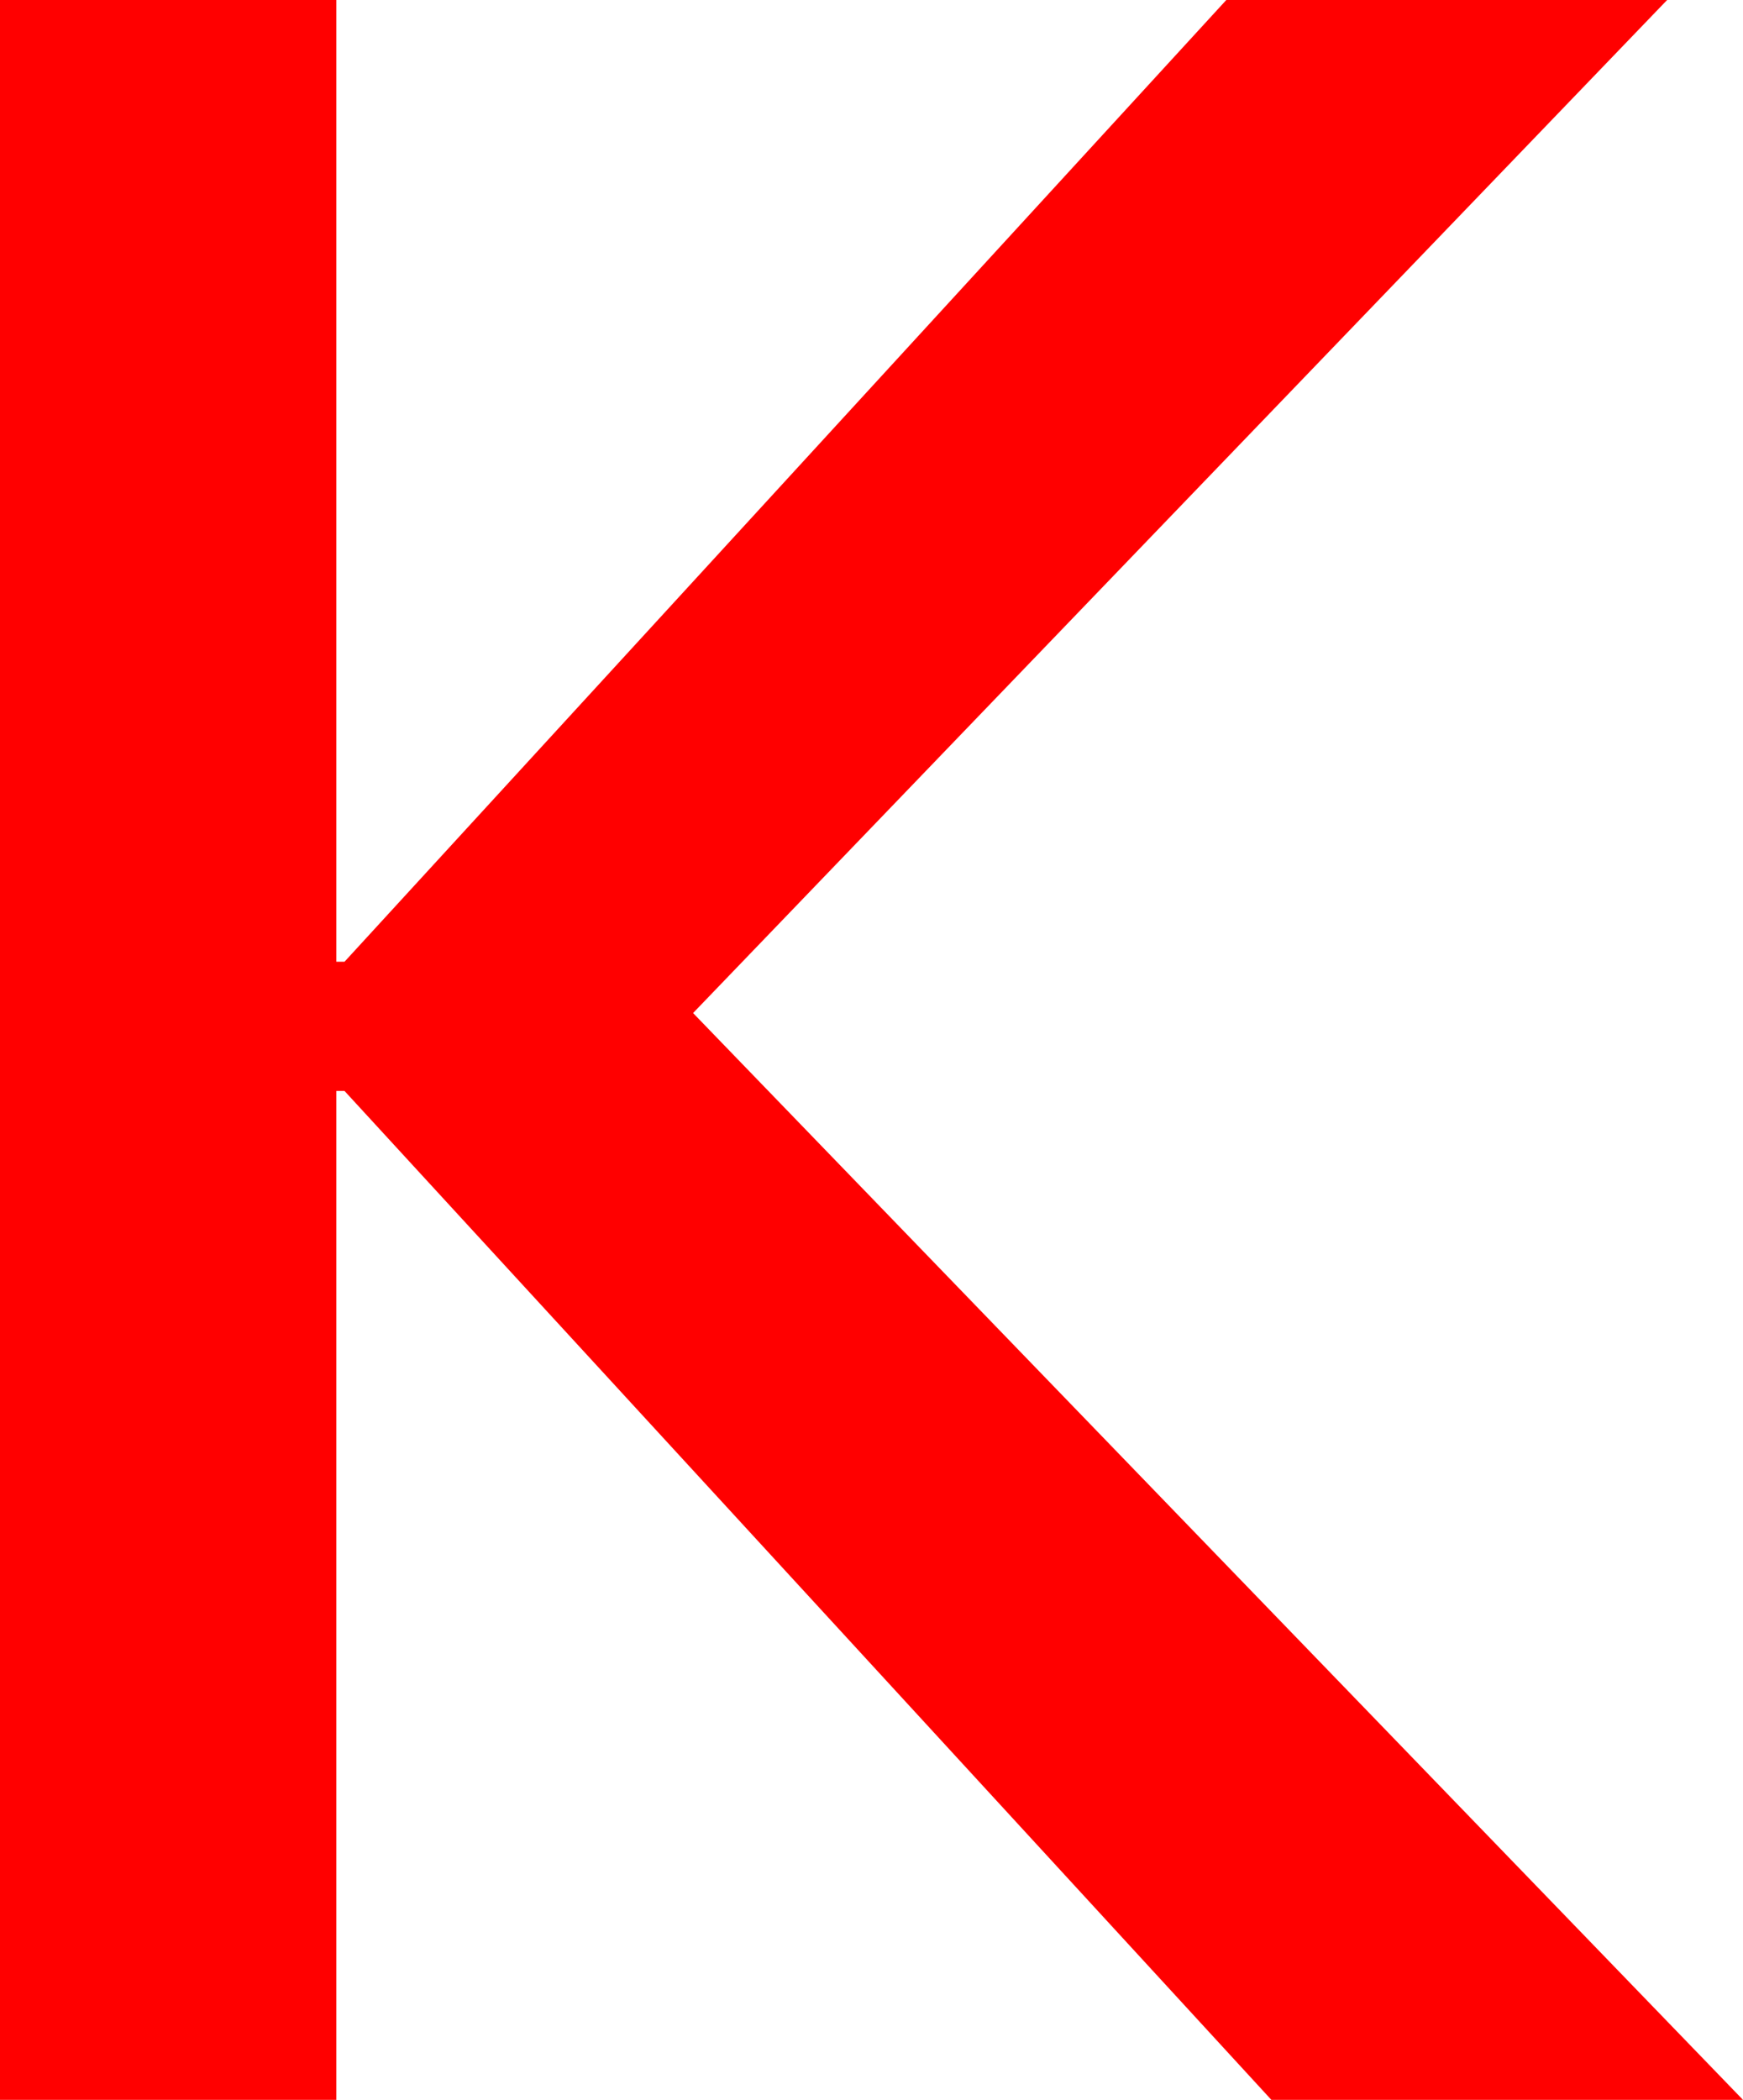 <?xml version="1.0" encoding="utf-8"?>
<!DOCTYPE svg PUBLIC "-//W3C//DTD SVG 1.1//EN" "http://www.w3.org/Graphics/SVG/1.1/DTD/svg11.dtd">
<svg width="24.902" height="30" xmlns="http://www.w3.org/2000/svg" xmlns:xlink="http://www.w3.org/1999/xlink" xmlns:xml="http://www.w3.org/XML/1998/namespace" version="1.1">
  <g>
    <g>
      <path style="fill:#FF0000;fill-opacity:1" d="M0,0L4.805,0 4.805,13.74 4.922,13.74 17.52,0 23.818,0 9.902,14.473 24.902,30 18.164,30 4.922,15.586 4.805,15.586 4.805,30 0,30 0,0z" />
    </g>
  </g>
</svg>